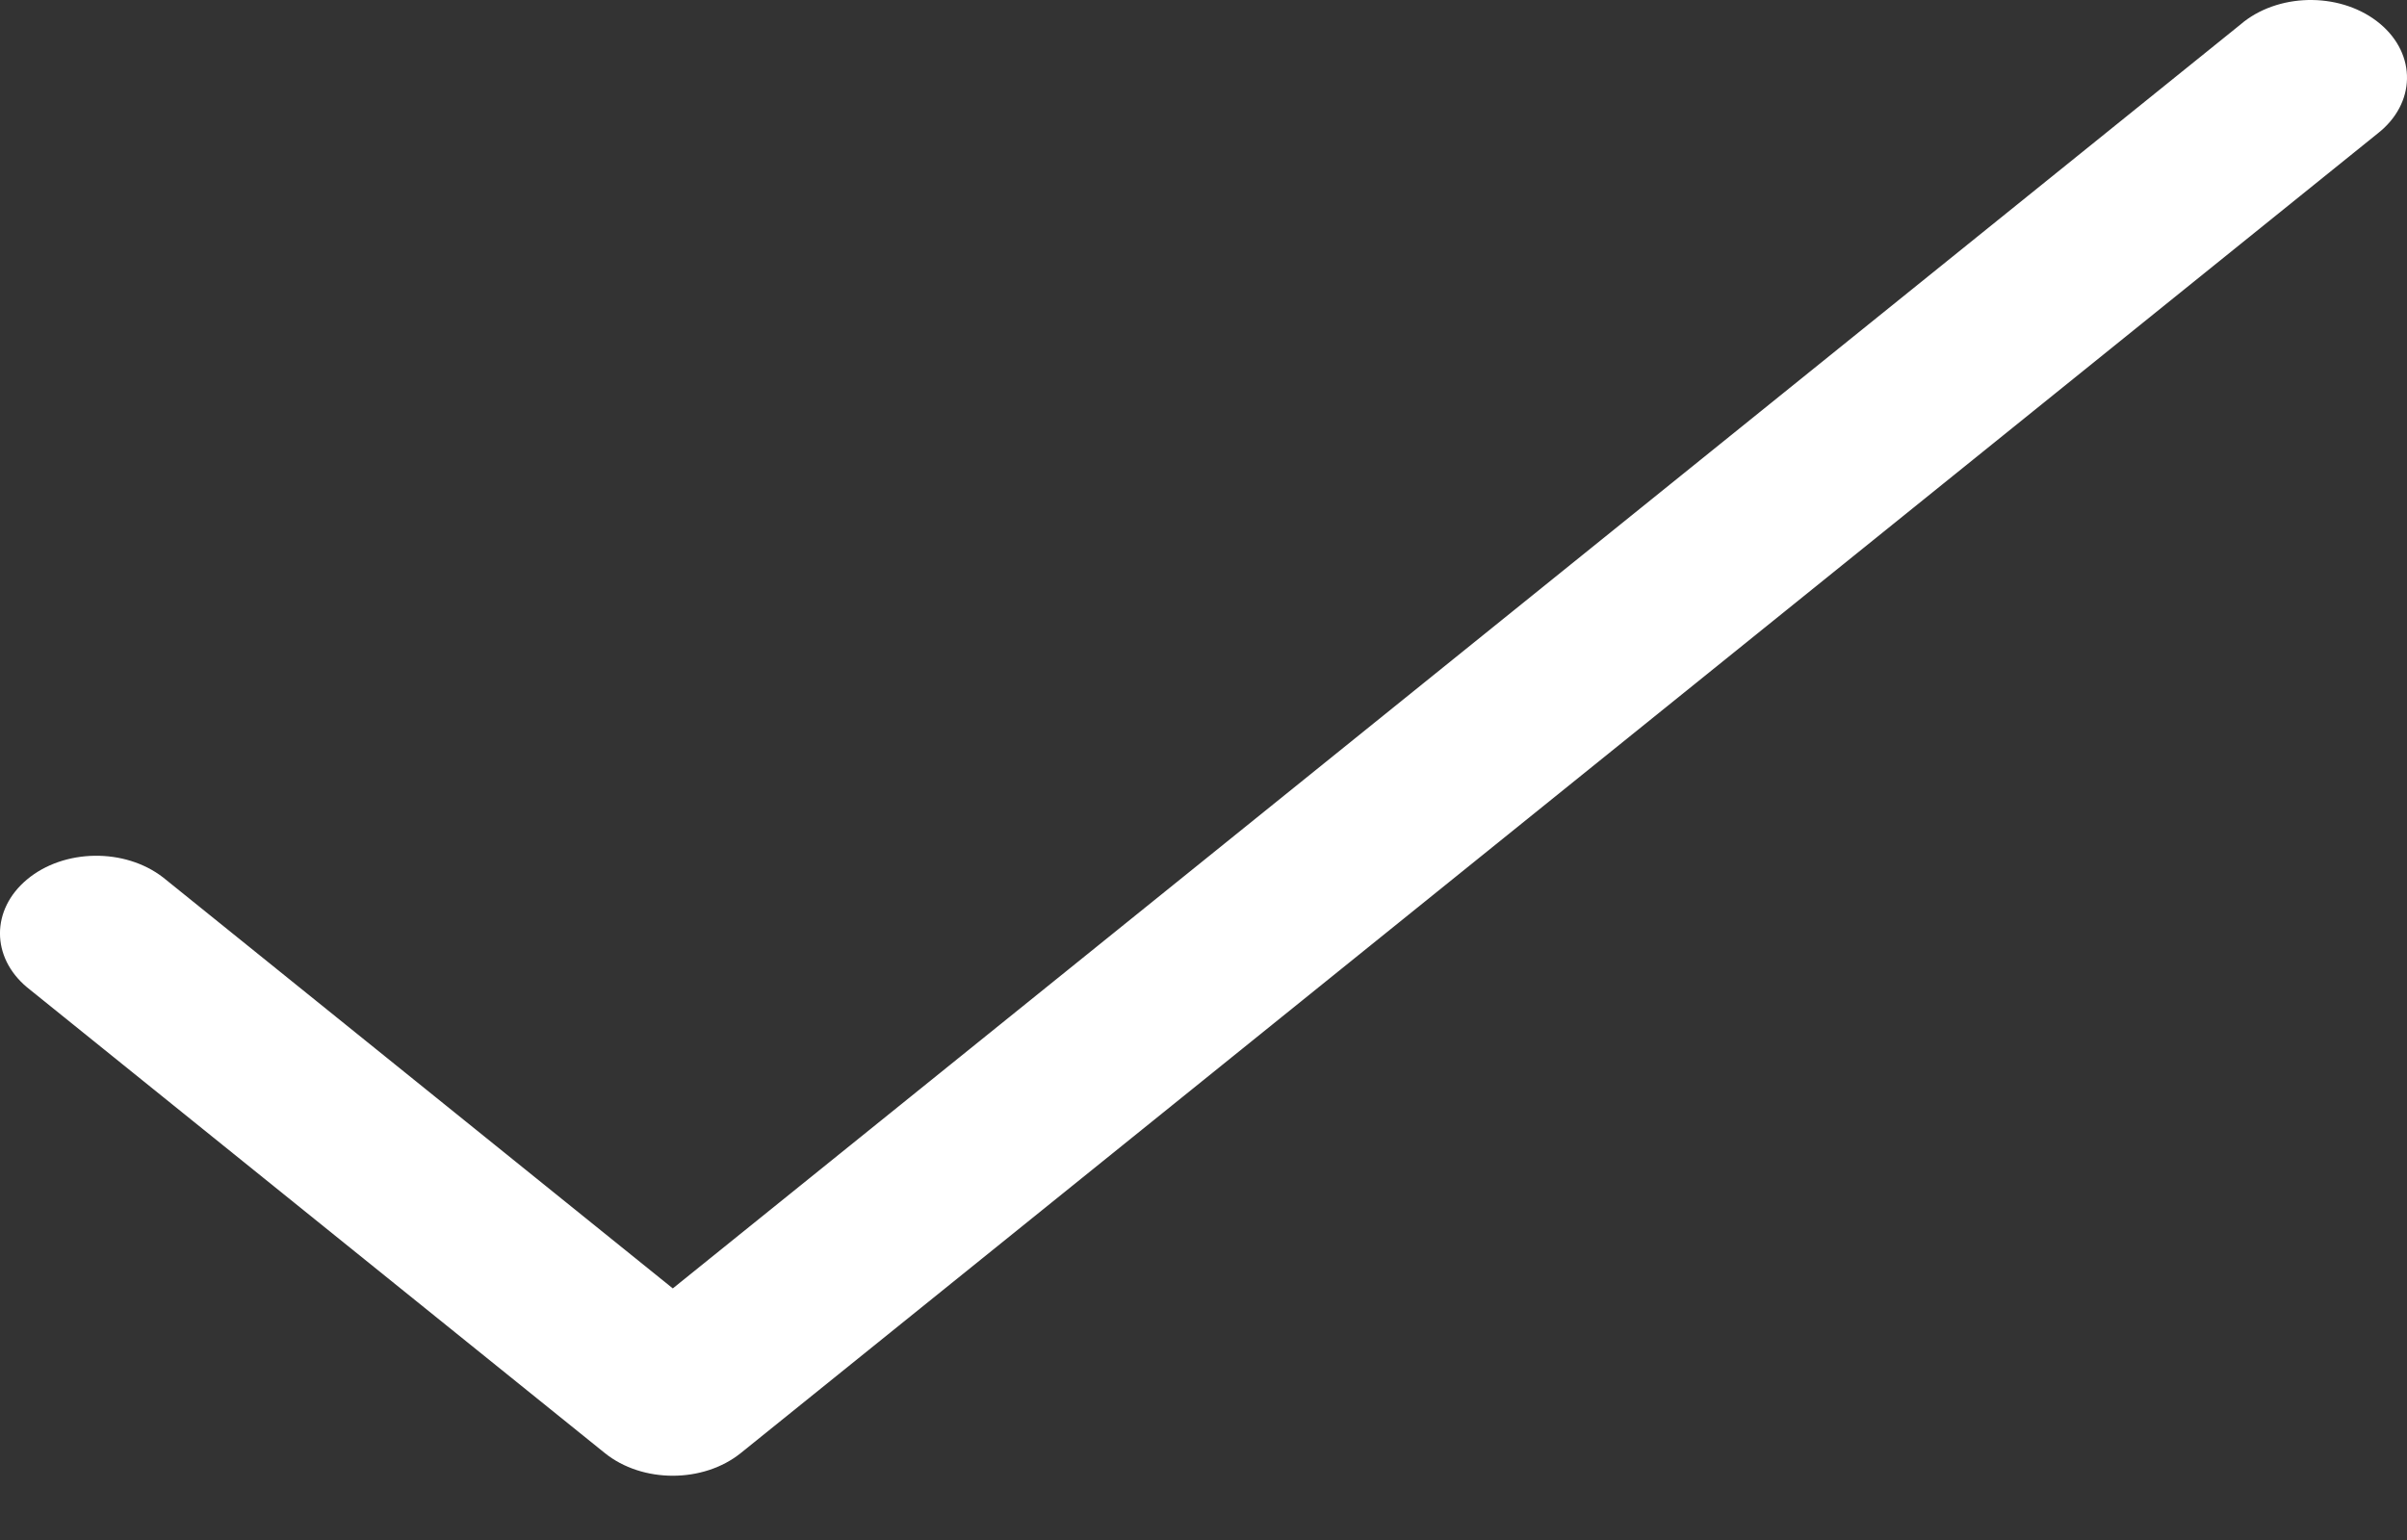<svg width="25" height="16" viewBox="0 0 25 16" fill="none" xmlns="http://www.w3.org/2000/svg">
<rect x="0" y="0" width="25" height="16" fill="#333333" stroke="none"/>
<path d="M24.719 0.246C24.336 -0.074 23.703 -0.083 23.305 0.226C23.297 0.233 23.289 0.239 23.281 0.246L6.988 13.386L1.695 9.117C1.297 8.808 0.664 8.817 0.281 9.137C-0.094 9.45 -0.094 9.945 0.281 10.258L6.281 15.096C6.671 15.411 7.304 15.411 7.695 15.096L24.695 1.387C25.092 1.077 25.103 0.567 24.719 0.246Z" fill="white"/>
</svg>
